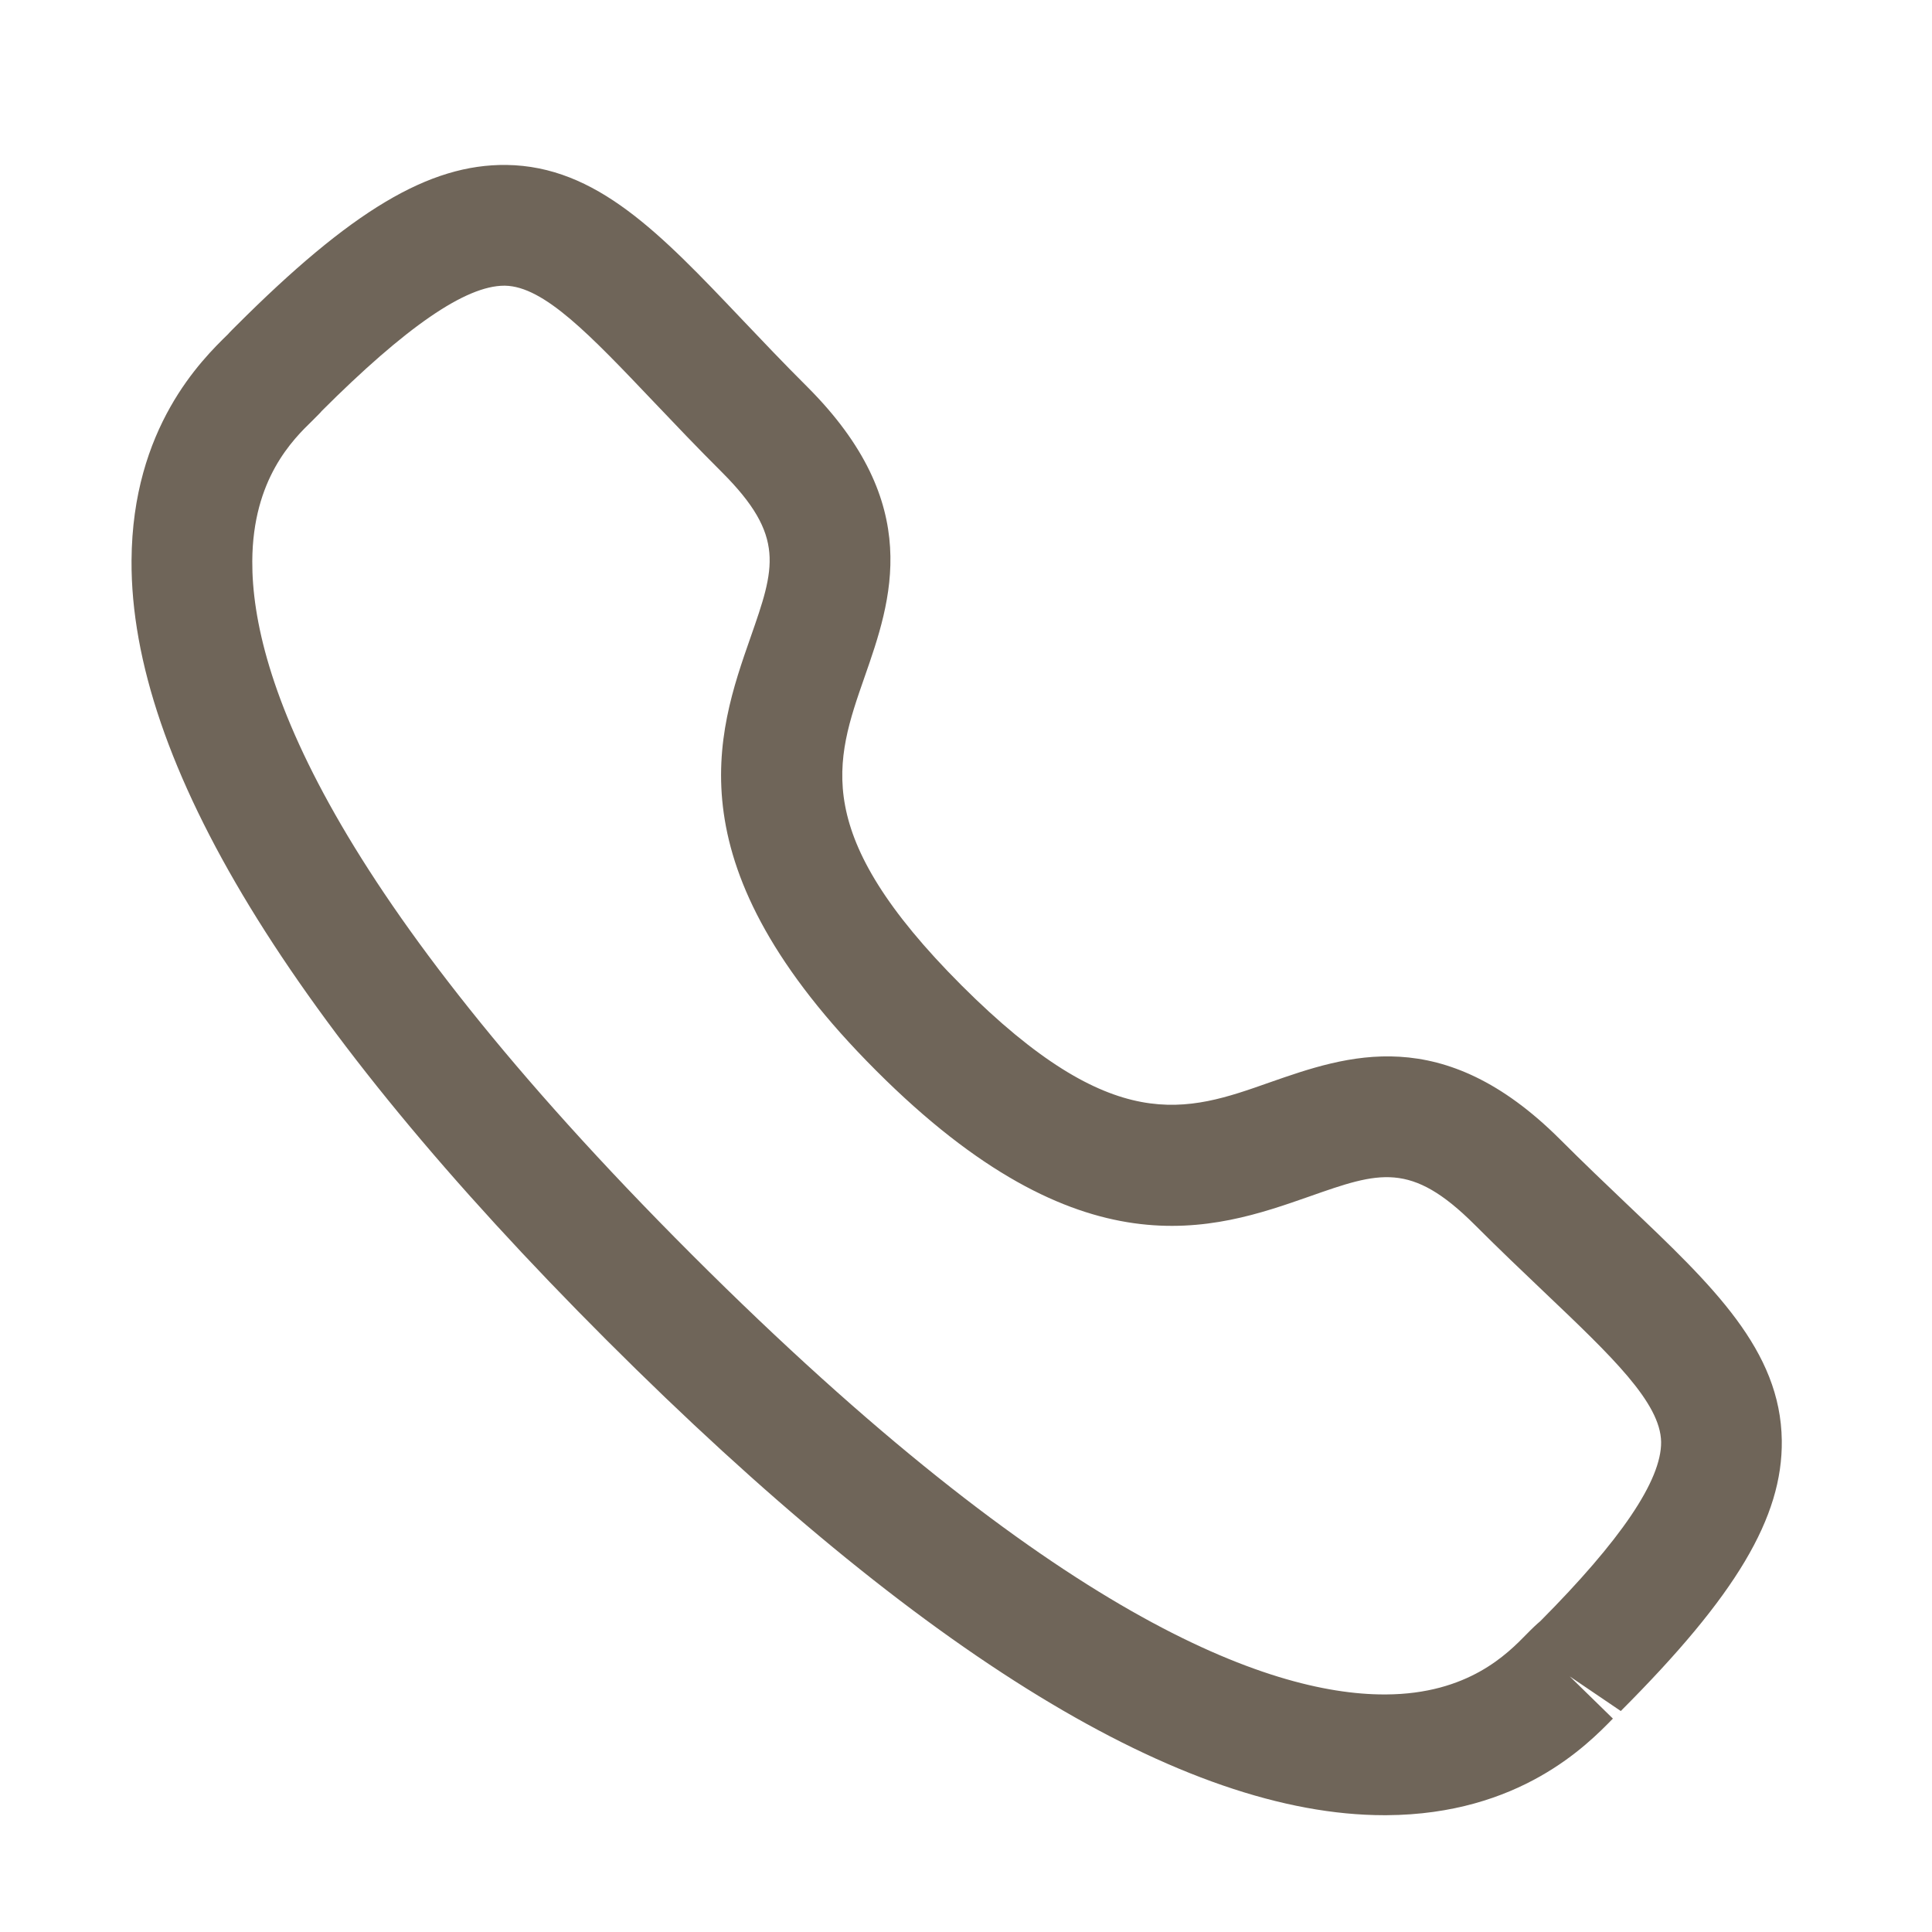 <svg width="24" height="24" viewBox="0 0 24 24" fill="none" xmlns="http://www.w3.org/2000/svg">
<path fill-rule="evenodd" clip-rule="evenodd" d="M3.993 5.11C3.995 5.11 3.945 5.162 3.882 5.224C3.64 5.459 3.139 5.948 3.134 6.971C3.126 8.402 4.067 11.059 8.598 15.589C13.108 20.097 15.761 21.049 17.195 21.049H17.216C18.239 21.044 18.727 20.542 18.963 20.301C19.035 20.227 19.093 20.173 19.134 20.139C20.13 19.137 20.64 18.391 20.635 17.913C20.628 17.425 20.021 16.848 19.182 16.05C18.915 15.796 18.625 15.52 18.319 15.214C17.526 14.423 17.133 14.558 16.269 14.862C15.074 15.281 13.434 15.851 10.886 13.302C8.334 10.752 8.905 9.114 9.323 7.919C9.625 7.055 9.763 6.661 8.969 5.867C8.658 5.557 8.379 5.263 8.122 4.993C7.329 4.159 6.757 3.556 6.272 3.549H6.264C5.785 3.549 5.041 4.061 3.988 5.114C3.991 5.111 3.993 5.11 3.993 5.11ZM17.196 22.549C14.704 22.549 11.455 20.565 7.538 16.65C3.606 12.719 1.619 9.46 1.634 6.963C1.643 5.313 2.508 4.468 2.833 4.151C2.85 4.13 2.908 4.073 2.928 4.053C4.362 2.618 5.329 2.038 6.291 2.049C7.408 2.064 8.203 2.9 9.209 3.959C9.458 4.221 9.728 4.506 10.029 4.806C11.489 6.266 11.073 7.457 10.739 8.413C10.375 9.456 10.06 10.356 11.946 12.242C13.834 14.128 14.734 13.813 15.773 13.446C16.73 13.112 17.918 12.694 19.38 14.154C19.676 14.45 19.957 14.717 20.216 14.964C21.28 15.975 22.12 16.774 22.134 17.894C22.146 18.849 21.566 19.822 20.134 21.255L19.5 20.825L20.036 21.349C19.719 21.674 18.875 22.54 17.224 22.549H17.196Z" fill="#6F6559"/>
</svg>
